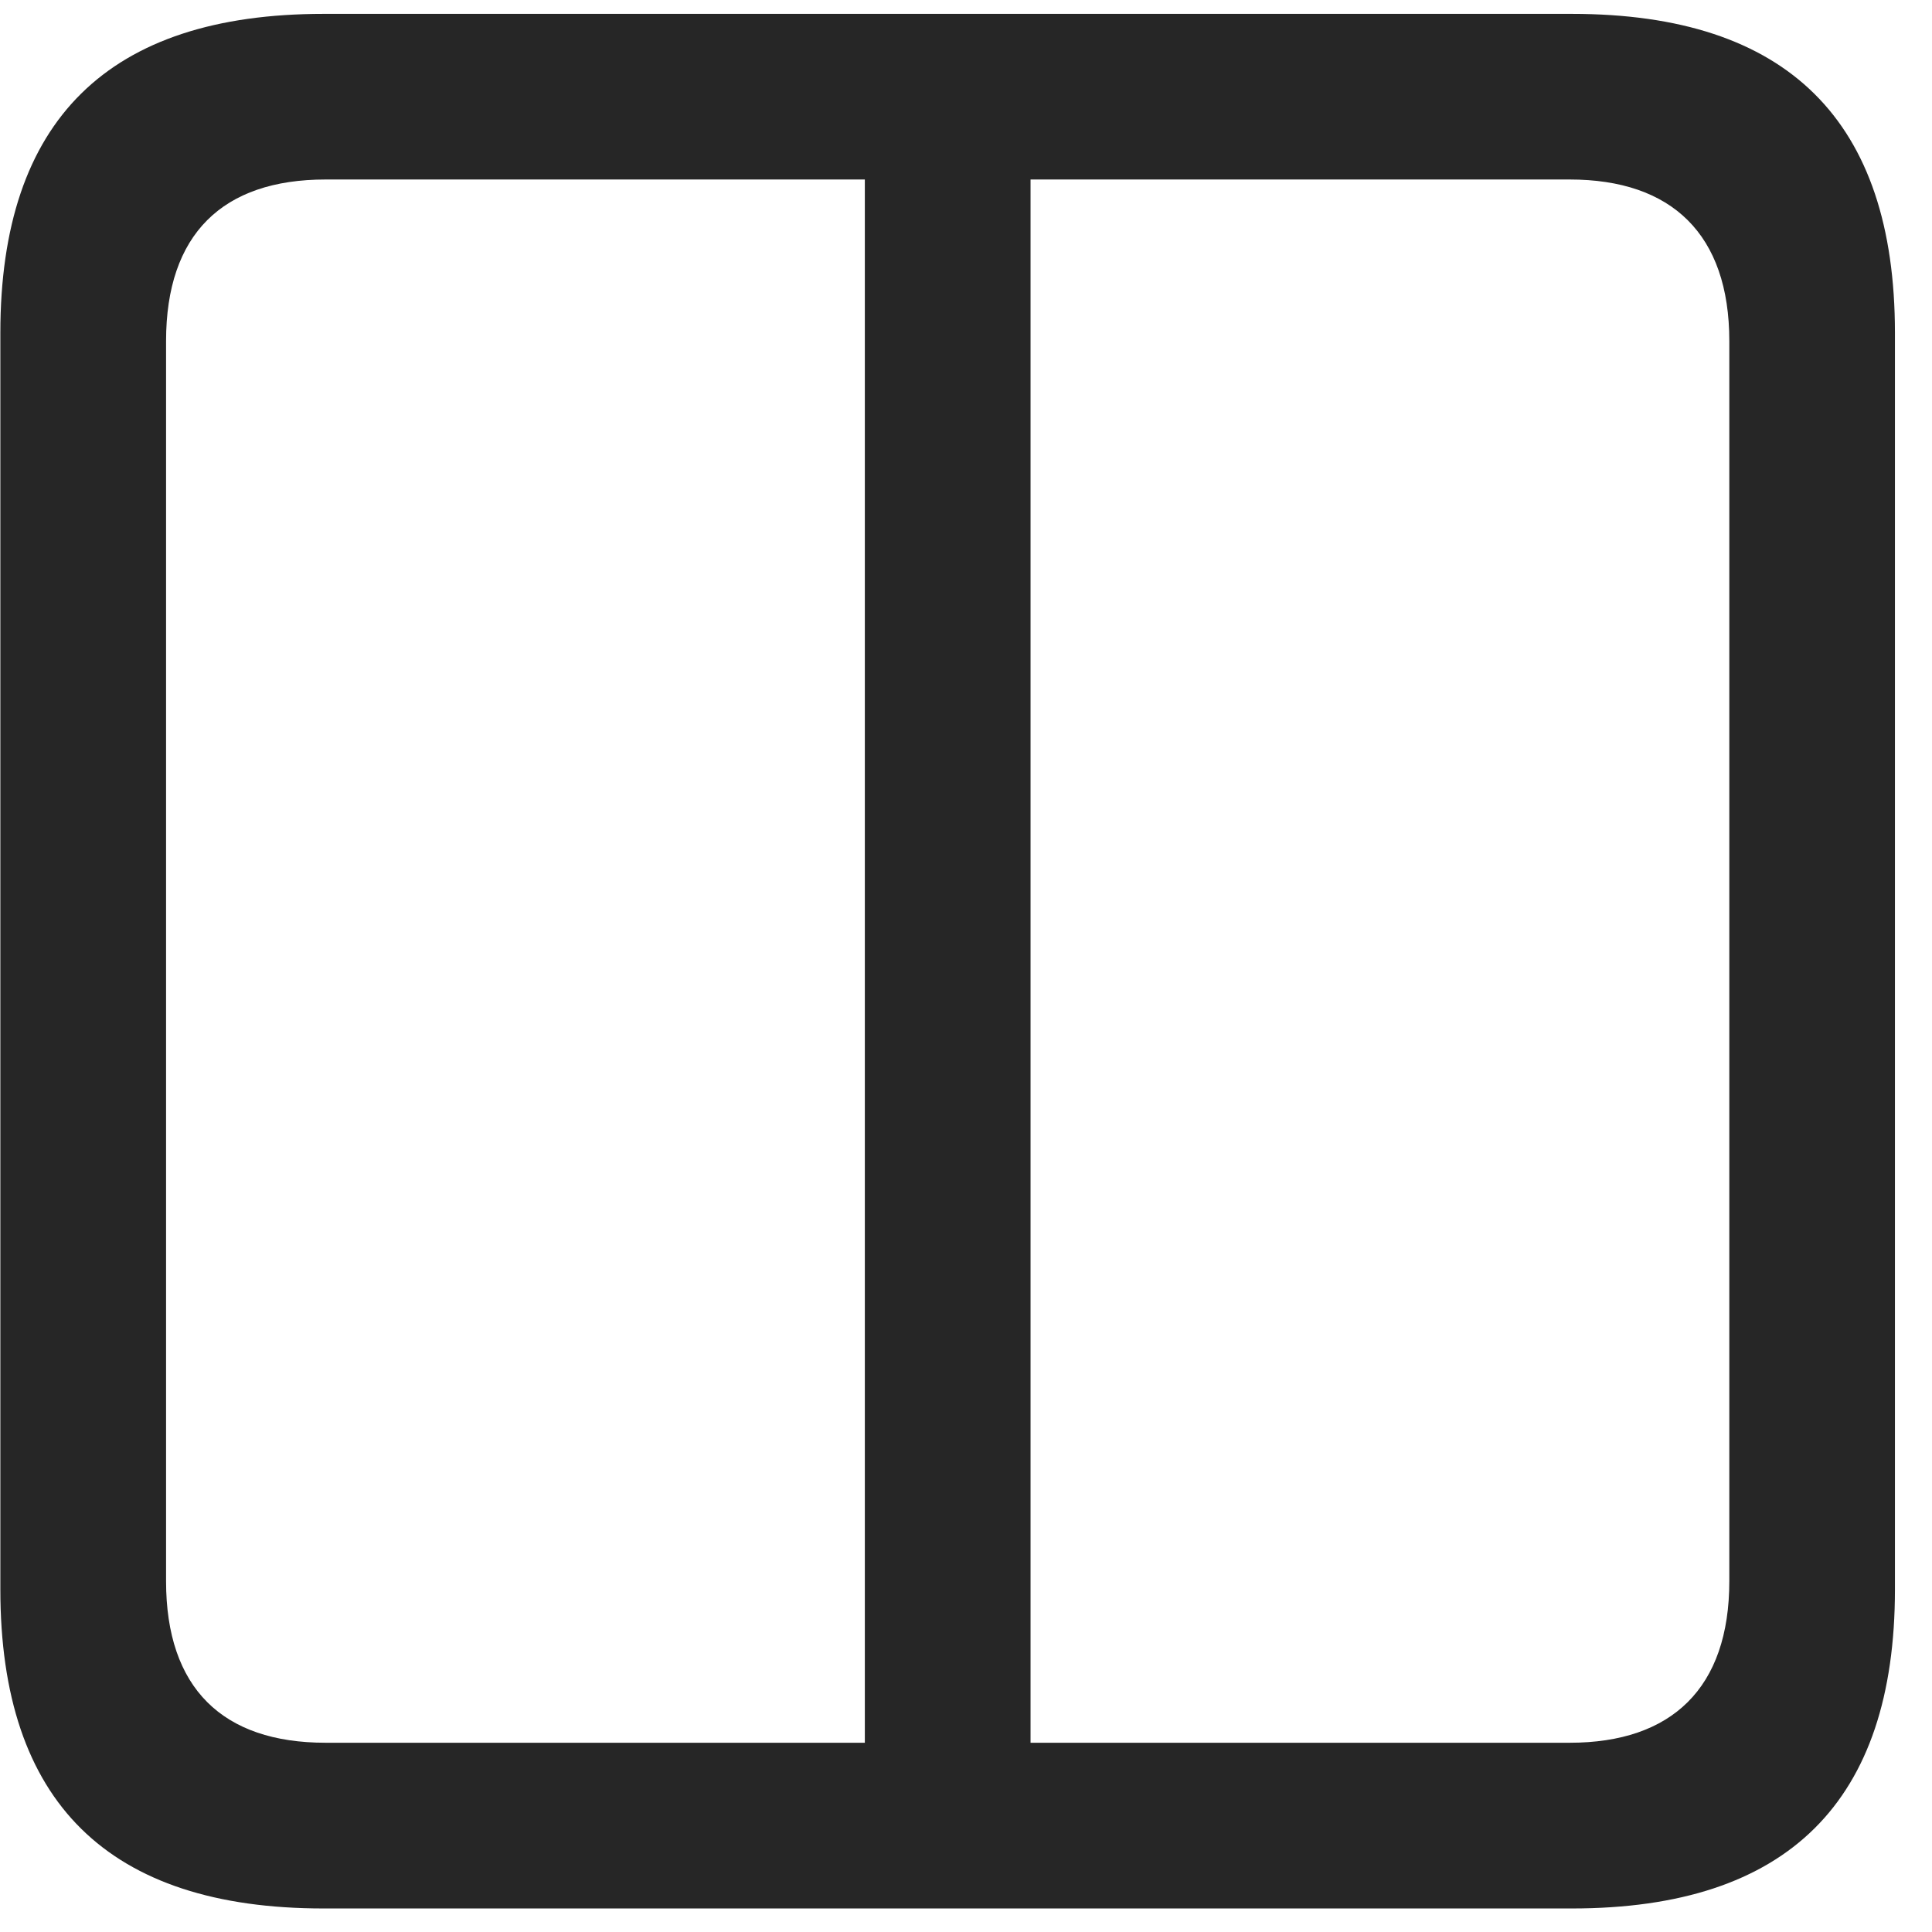 <svg width="22" height="22" viewBox="0 0 22 22" fill="none" xmlns="http://www.w3.org/2000/svg">
<g clip-path="url(#clip0_2207_6264)">
<path d="M9.848 20.466H11.735V1.388H9.848V20.466ZM3.684 21.732H17.899C20.36 21.732 21.578 20.513 21.578 18.099V3.791C21.578 1.376 20.36 0.158 17.899 0.158H3.684C1.235 0.158 0.004 1.365 0.004 3.791V18.099C0.004 20.525 1.235 21.732 3.684 21.732ZM3.707 19.845C2.535 19.845 1.891 19.224 1.891 18.005V3.884C1.891 2.666 2.535 2.044 3.707 2.044H17.875C19.035 2.044 19.692 2.666 19.692 3.884V18.005C19.692 19.224 19.035 19.845 17.875 19.845H3.707Z" fill="black" fill-opacity="0.85"/>
</g>
<defs>
<clipPath id="clip0_2207_6264">
<rect width="21.574" height="21.598" fill="white" transform="translate(0.004 0.134)"/>
</clipPath>
</defs>
</svg>
